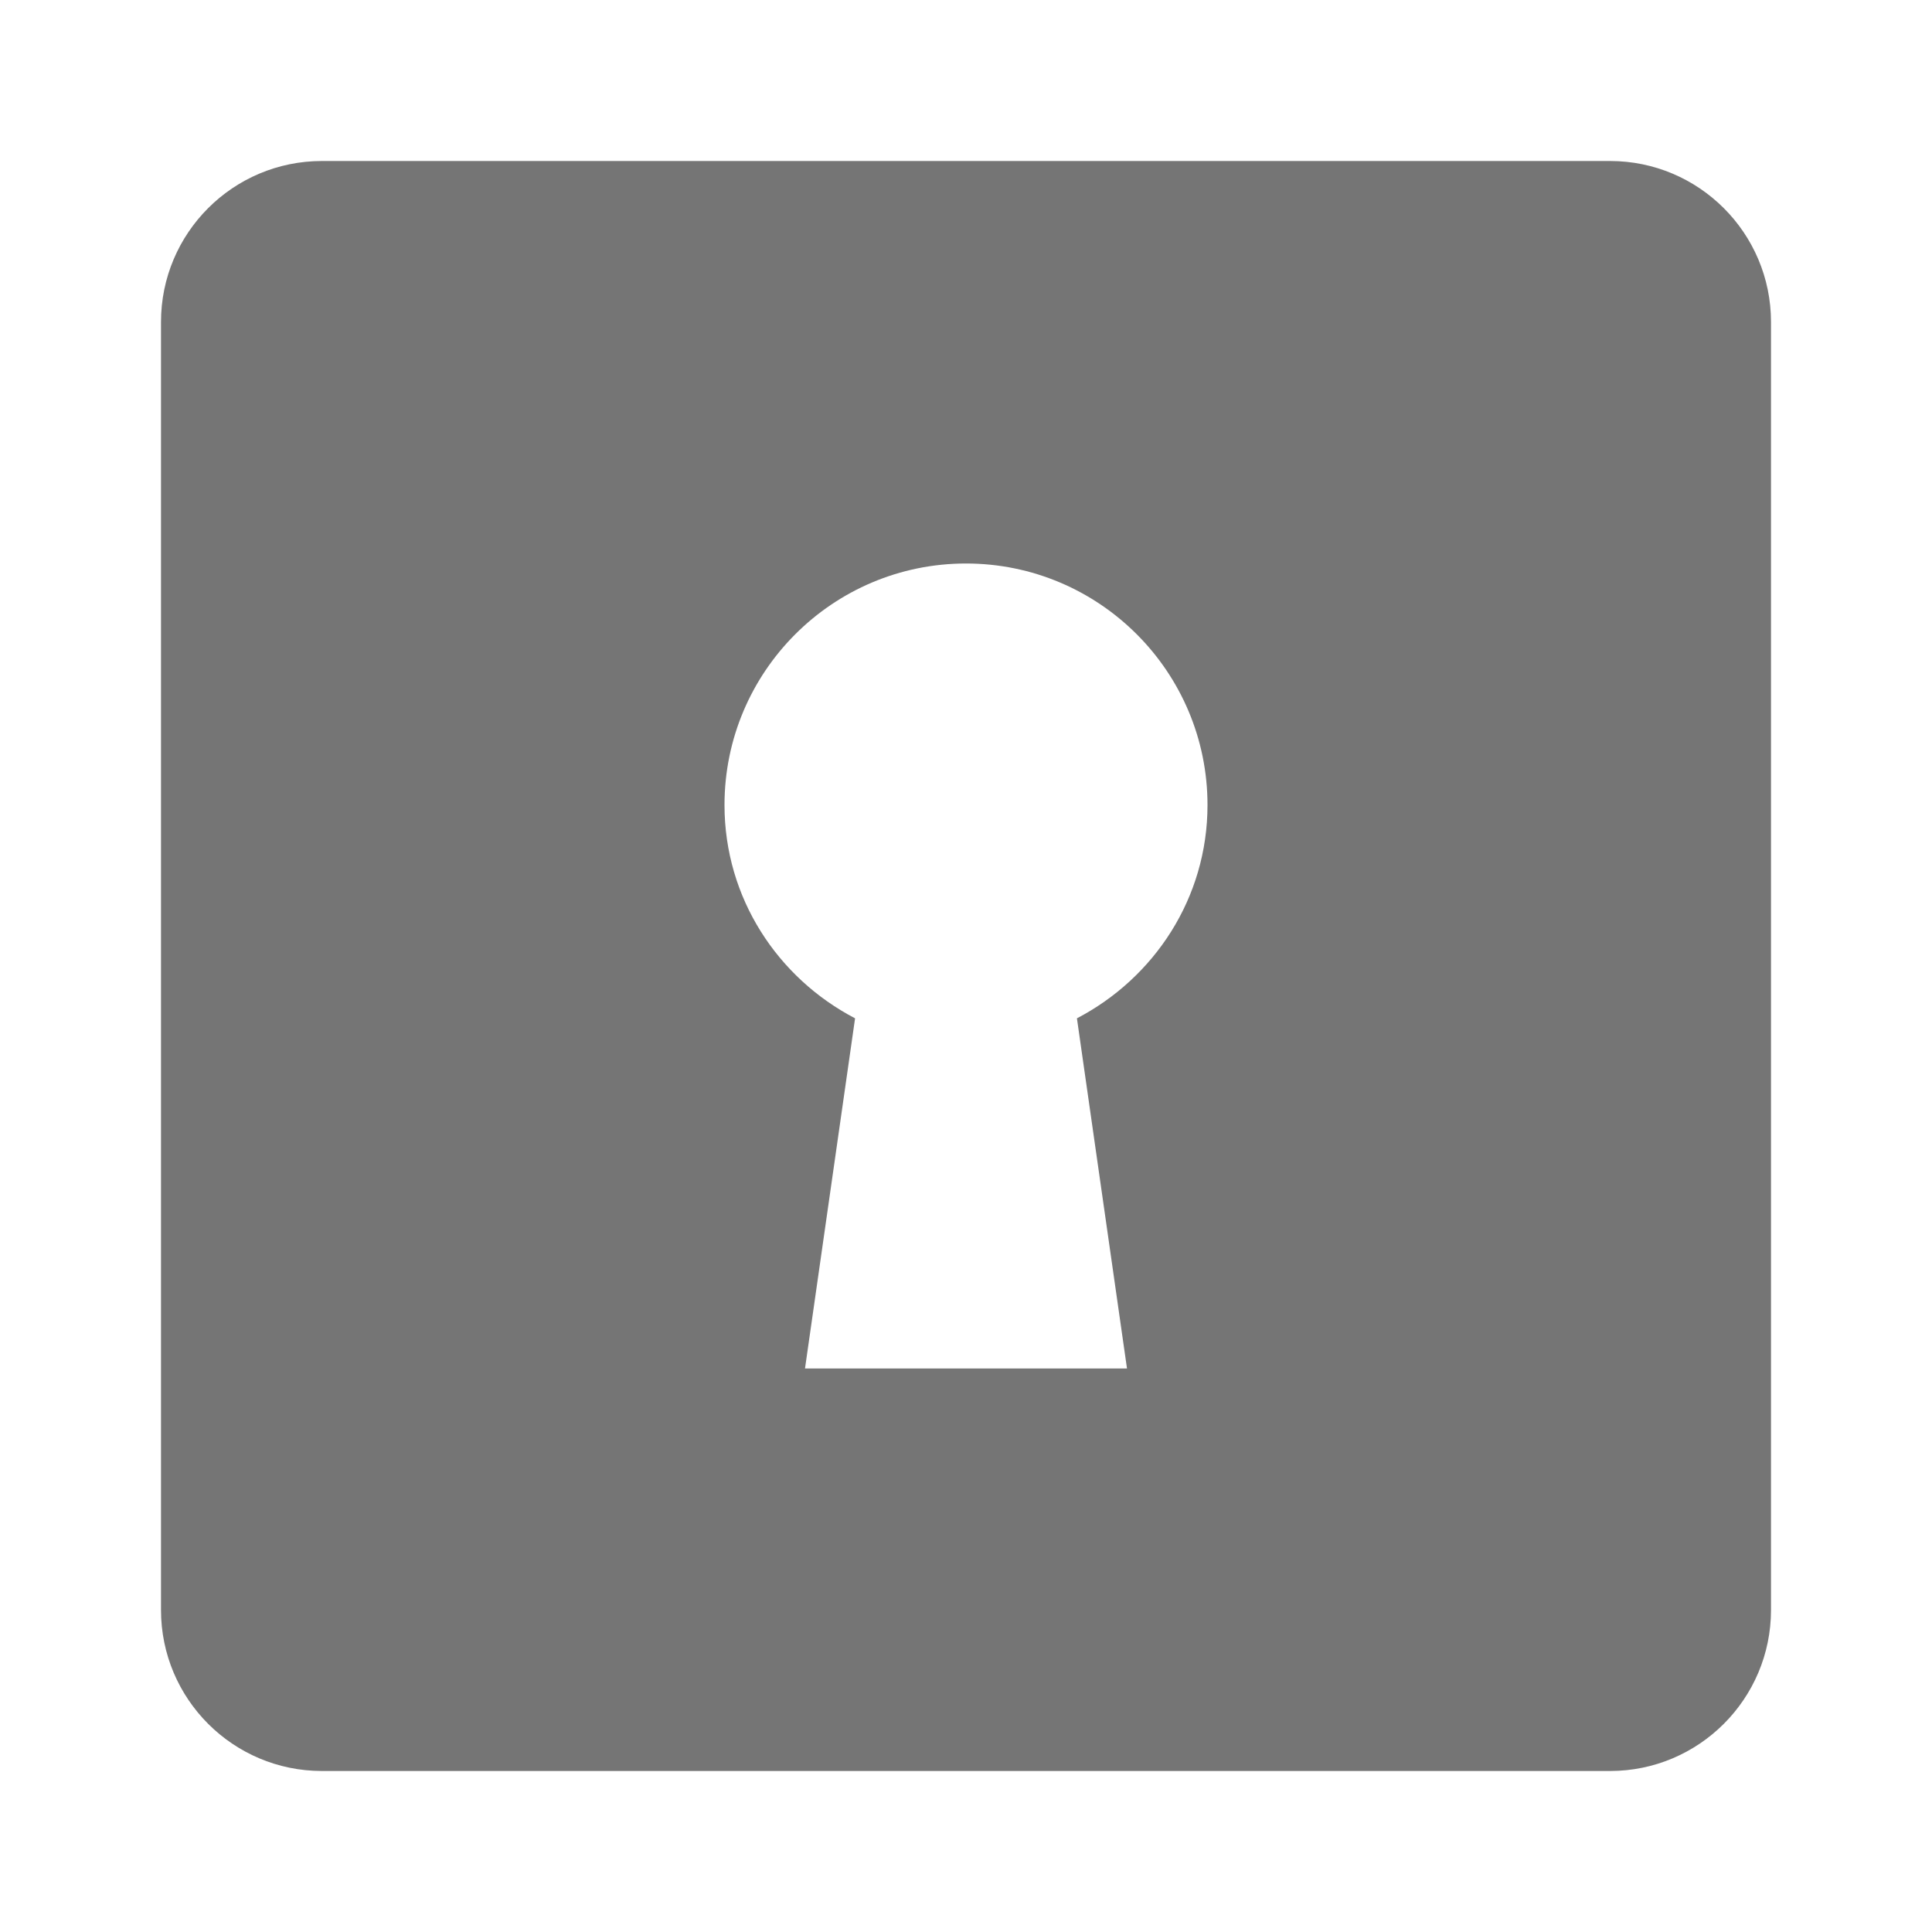 <?xml version="1.0" encoding="utf-8"?>
<!-- Generator: Adobe Illustrator 17.1.0, SVG Export Plug-In . SVG Version: 6.00 Build 0)  -->
<!DOCTYPE svg PUBLIC "-//W3C//DTD SVG 1.1//EN" "http://www.w3.org/Graphics/SVG/1.1/DTD/svg11.dtd">
<svg version="1.1" xmlns="http://www.w3.org/2000/svg" xmlns:xlink="http://www.w3.org/1999/xlink" x="0px" y="0px" width="24px"
	 height="24px" viewBox="0 0 24 24" enable-background="new 0 0 24 24" xml:space="preserve">
<g id="Frame_-_24px">
	<rect y="0.001" fill="none" width="24" height="24"/>
</g>
<g id="Filled_Icons">
	<path fill="#757575" d="M20,2H4c-1.105,0-2,0.895-2,2v16c0,1.104,0.895,2,2,2h16c1.104,0,2-0.896,2-2v-16C22,2.896,21.104,2,20,2z
		 M13.378,12.65L14,17h-4l0.622-4.35C9.662,12.149,9,11.157,9,10c0-1.656,1.344-3,3-3c1.656,0,3,1.344,3,3
		C15,11.157,14.338,12.149,13.378,12.65z"/>
</g>
</svg>
